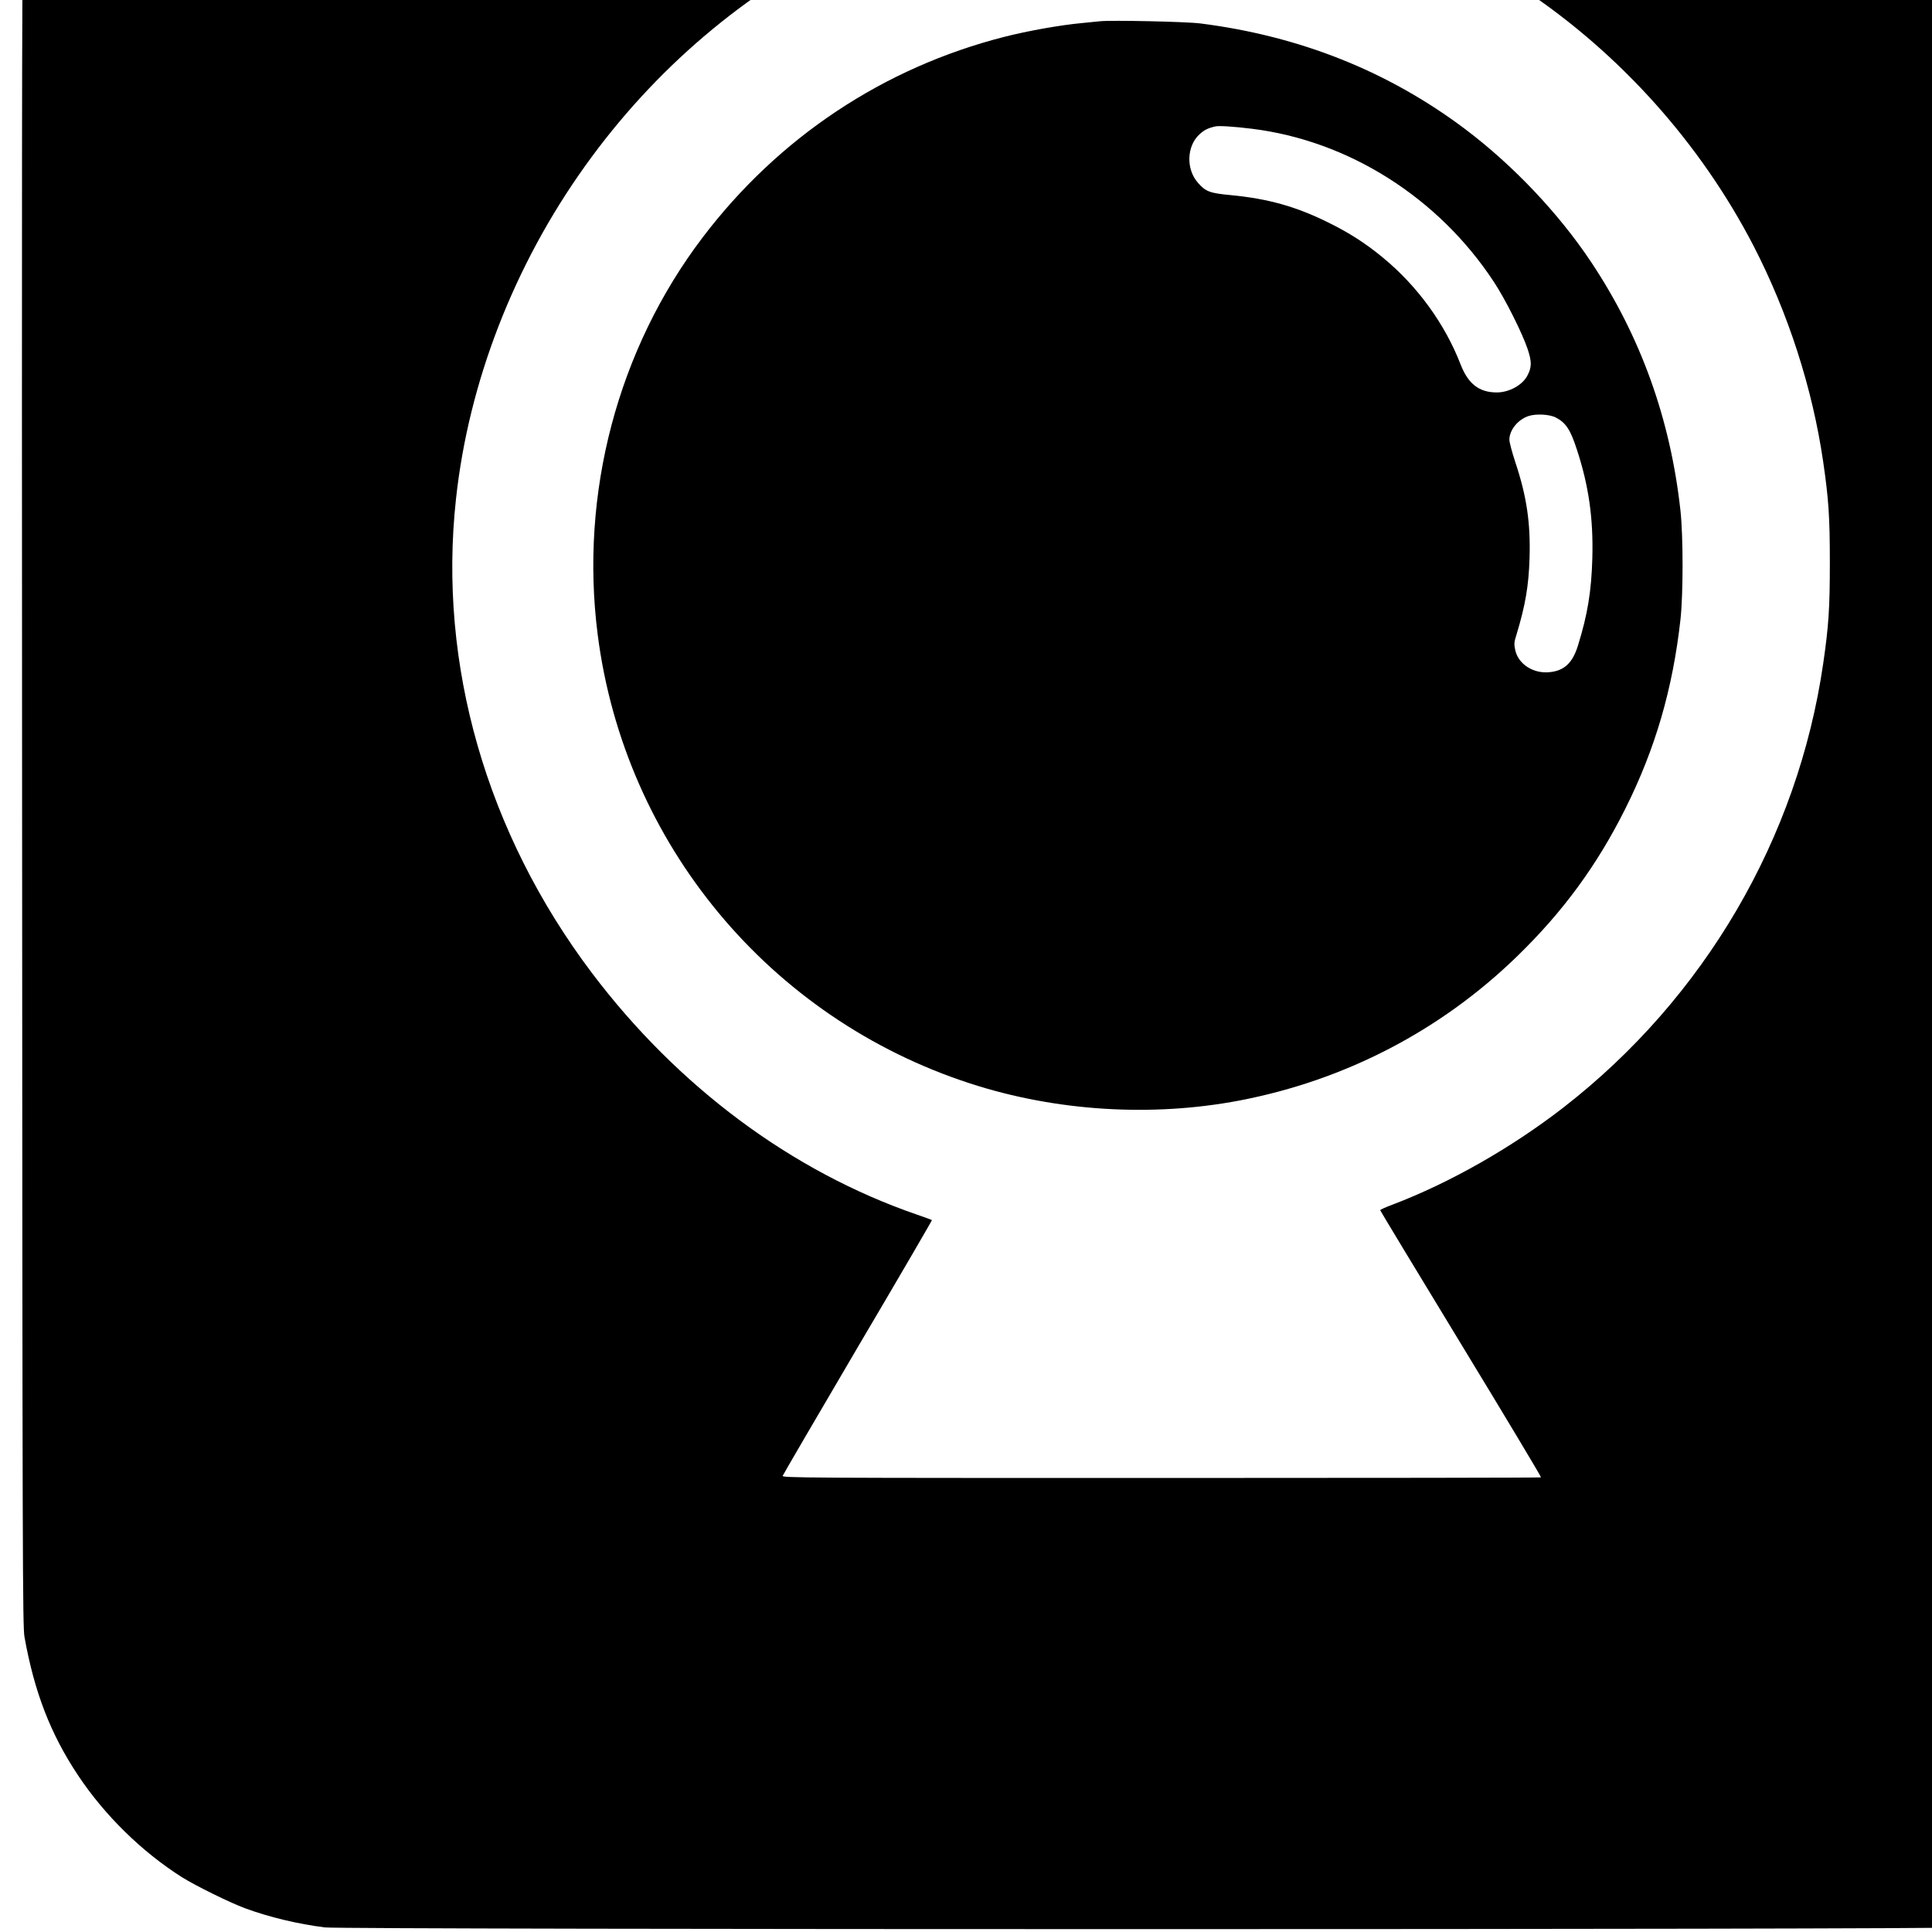 <?xml version="1.0" standalone="no"?>
<!DOCTYPE svg PUBLIC "-//W3C//DTD SVG 20010904//EN"
 "http://www.w3.org/TR/2001/REC-SVG-20010904/DTD/svg10.dtd">
<svg version="1.0" xmlns="http://www.w3.org/2000/svg"
 width="16pt" height="16pt" viewBox="0 0 16 16"
 preserveAspectRatio="xMidYMid meet">
<g transform="translate(0,16) scale(0.001,-0.001)"
fill="#000000" stroke="none">
<path d="M2760 18913 c-384 -38 -691 -127 -1030 -299 -270 -136 -503 -305
-721 -523 -469 -469 -755 -1070 -819 -1721 -8 -84 -10 -1942 -7 -6975 3 -6354
4 -6867 20 -6953 82 -457 216 -803 443 -1144 219 -330 529 -634 859 -843 114
-72 401 -213 526 -259 201 -74 438 -130 659 -158 156 -19 13387 -19 13535 0
757 100 1417 469 1888 1057 317 395 519 870 594 1395 17 119 18 453 18 6970 0
5567 -2 6865 -13 6950 -41 327 -130 628 -271 915 -159 321 -292 507 -545 761
-240 239 -441 387 -731 534 -298 152 -609 245 -951 285 -114 13 -900 15 -6774
13 -3655 0 -6661 -3 -6680 -5z m6980 -1873 c1057 -60 2017 -377 2880 -953 798
-532 1461 -1273 1901 -2121 288 -558 489 -1180 578 -1791 45 -310 55 -455 55
-835 0 -380 -10 -525 -55 -835 -210 -1447 -984 -2770 -2149 -3675 -429 -333
-941 -625 -1417 -806 -57 -21 -103 -42 -103 -46 0 -4 301 -502 669 -1107 368
-605 666 -1102 663 -1106 -3 -3 -1418 -5 -3145 -5 -2985 0 -3139 1 -3135 18 3
9 283 489 622 1066 340 576 616 1050 614 1052 -2 2 -58 22 -124 45 -1037 357
-1982 1060 -2694 2004 -872 1157 -1273 2553 -1124 3920 104 967 480 1937 1070
2761 1154 1614 2994 2521 4894 2414z"/>
<path d="M9110 15824 c-19 -2 -87 -9 -150 -15 -176 -16 -451 -65 -642 -114
-999 -254 -1870 -833 -2498 -1660 -705 -928 -1020 -2122 -870 -3292 222 -1730
1422 -3176 3085 -3716 707 -230 1501 -280 2230 -141 876 168 1669 580 2304
1199 377 367 657 750 890 1215 250 499 394 996 458 1570 23 213 23 685 0 900
-83 758 -329 1443 -740 2060 -270 405 -646 801 -1042 1100 -637 479 -1367 771
-2195 876 -118 15 -739 28 -830 18z m1255 -890 c802 -98 1548 -570 2007 -1269
95 -144 235 -424 279 -555 35 -105 35 -150 -1 -219 -40 -79 -151 -141 -254
-141 -146 0 -237 70 -300 232 -129 334 -356 647 -639 881 -147 122 -283 209
-462 297 -266 131 -493 194 -801 224 -174 16 -209 29 -273 102 -100 113 -94
304 13 402 38 35 69 51 131 65 27 7 156 -1 300 -19z m2520 -2392 c82 -42 121
-101 173 -262 100 -303 138 -576 129 -904 -8 -274 -39 -464 -118 -719 -45
-148 -115 -213 -240 -224 -132 -12 -254 67 -280 181 -11 53 -11 64 11 134 73
241 100 403 107 628 9 292 -23 512 -118 797 -27 82 -49 165 -49 185 0 81 71
168 160 197 62 20 174 14 225 -13z"/>
</g>
</svg>
